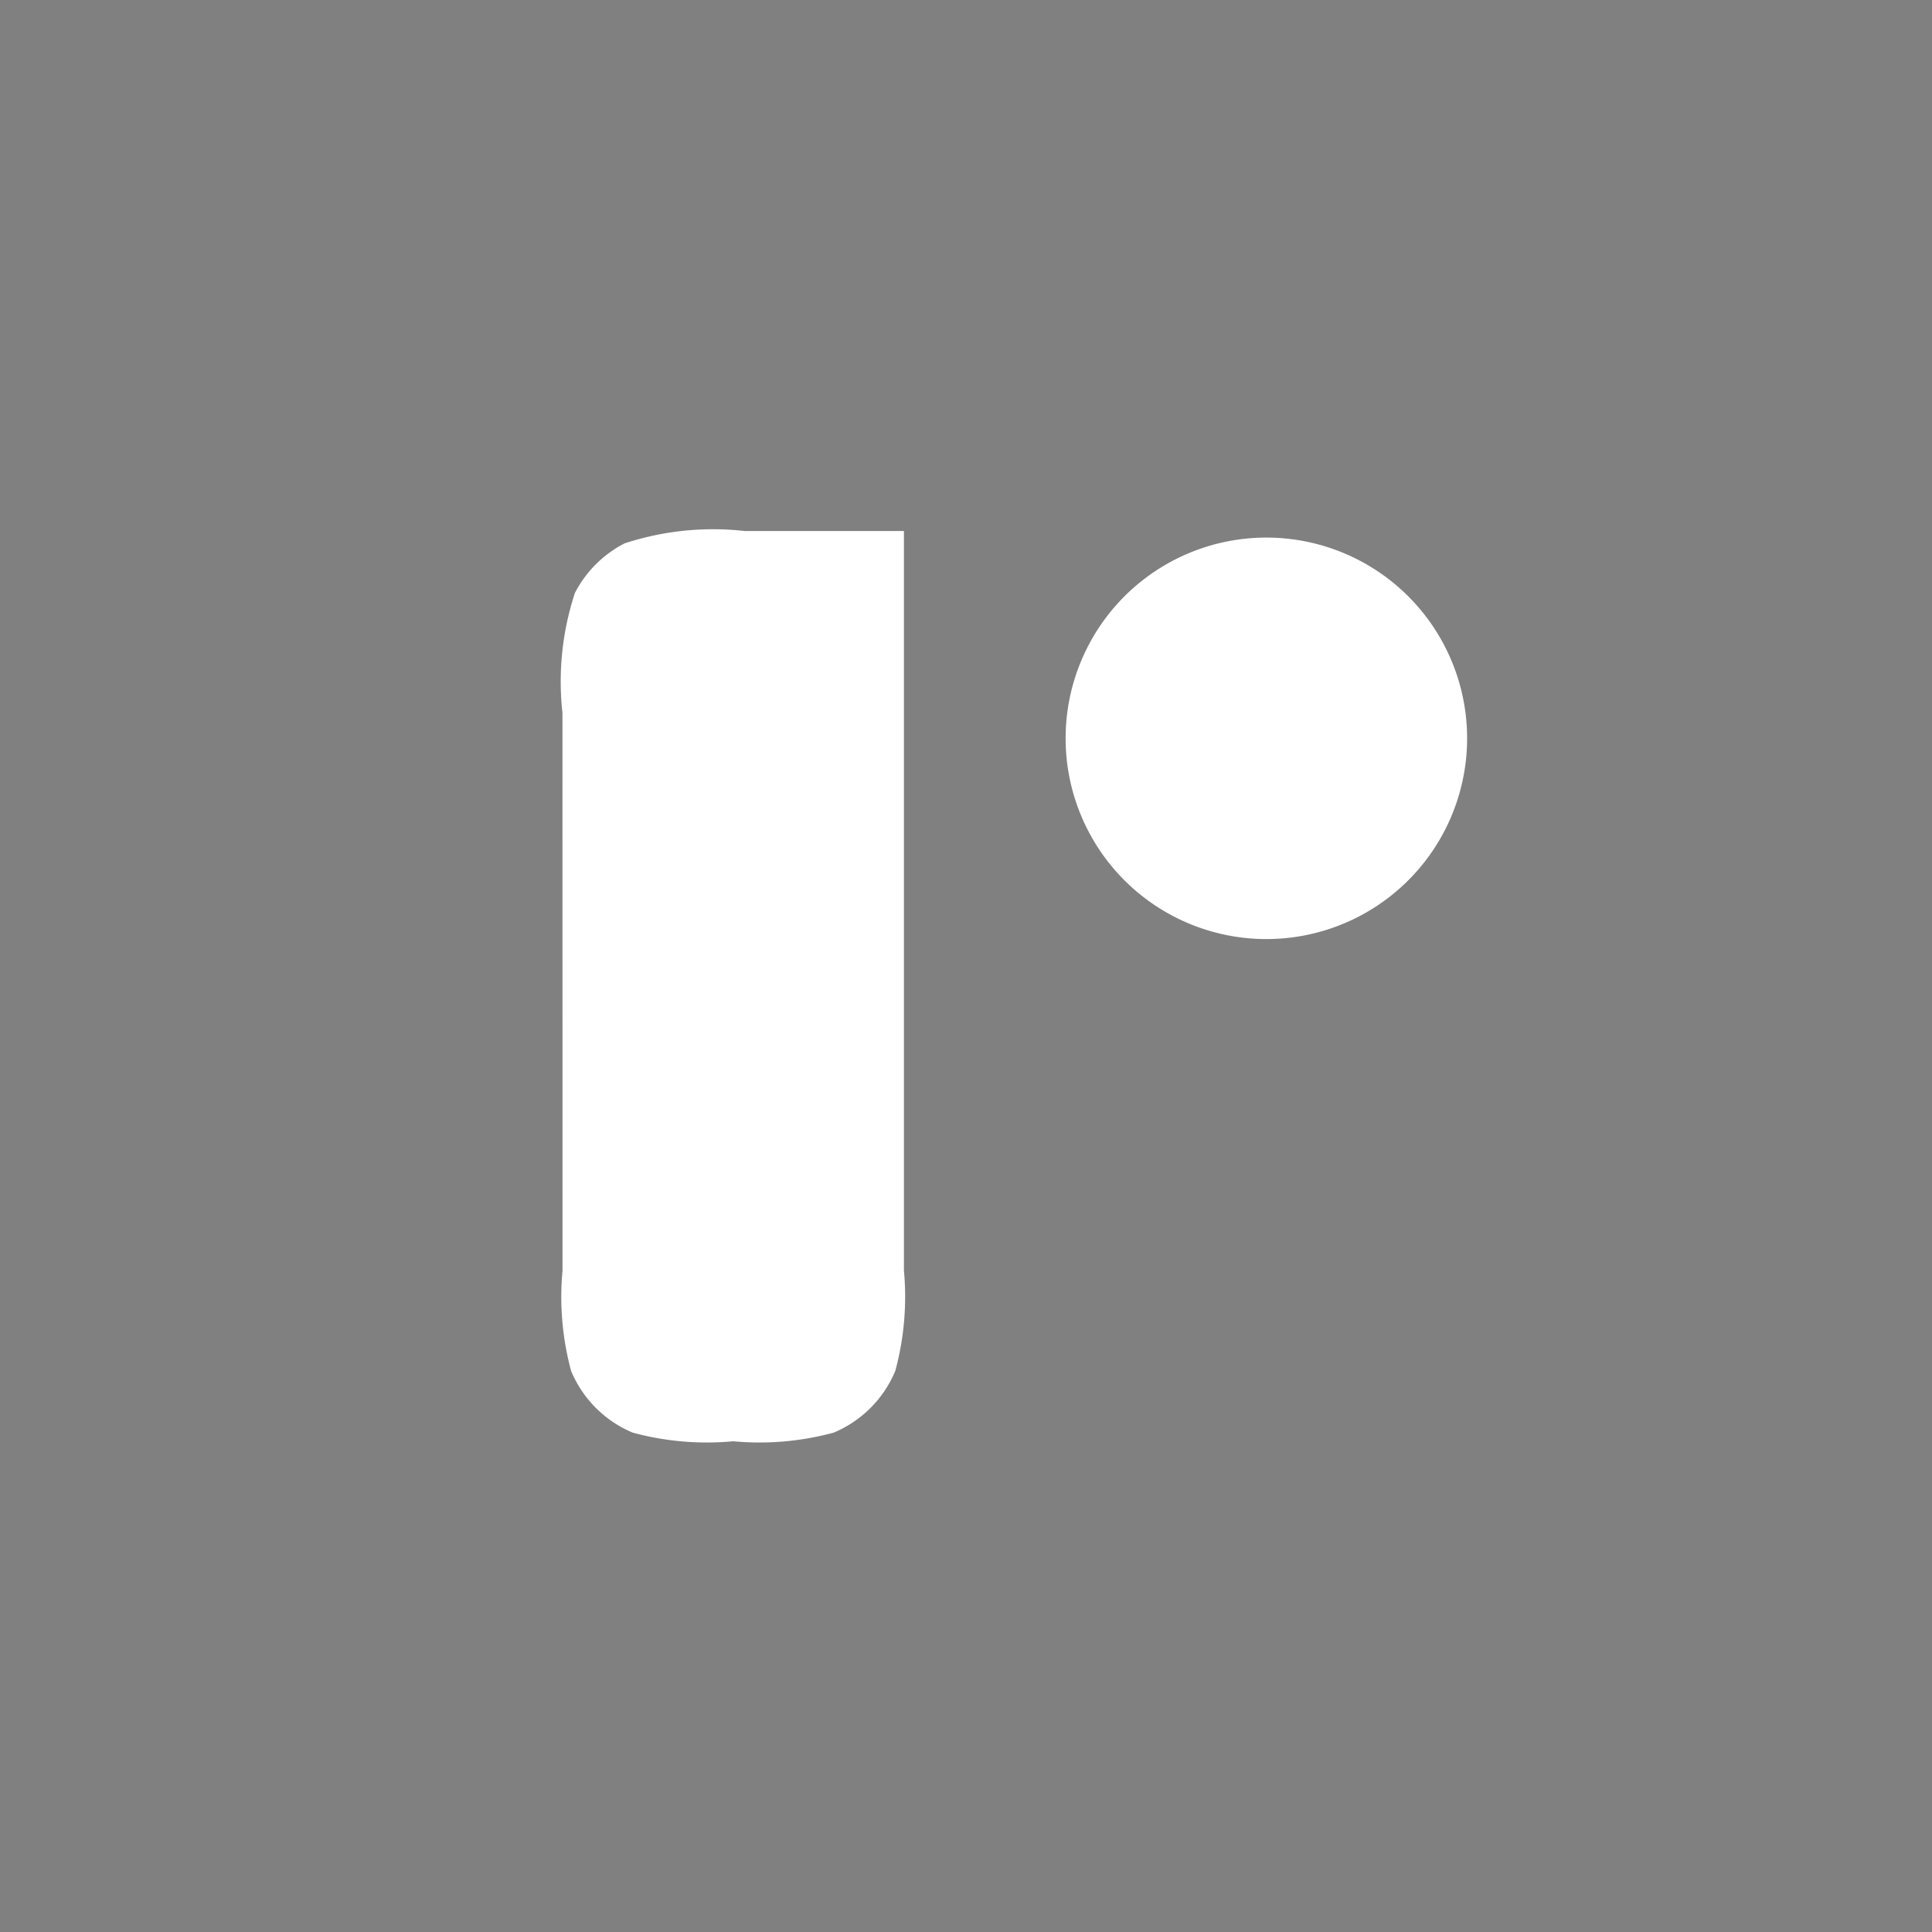 <svg xmlns="http://www.w3.org/2000/svg" width="3em" height="3em" viewBox="0 0 32 32"><rect x="0" y="0" width="32" height="32" fill="#808080" stroke="none"/><defs><linearGradient id="" x1="11.421" x2="21.509" y1="-221.705" y2="-248.792" gradientTransform="matrix(1 0 0 -1 0 -218)" gradientUnits="userSpaceOnUse"><stop offset="0" stop-color="#e84f4f"/><stop offset=".409" stop-color="#db4646"/><stop offset=".999" stop-color="#cb3939"/></linearGradient></defs><path fill="url(#)" d="M2 10.97c0-3.738 0-5.6.952-6.916a5 5 0 0 1 1.1-1.1C5.364 2 7.233 2 10.969 2H21.03c3.738 0 5.605 0 6.916.951a5 5 0 0 1 1.1 1.1C30 5.364 30 7.232 30 10.97v10.06c0 3.737 0 5.605-.952 6.916a5 5 0 0 1-1.1 1.1C26.636 30 24.768 30 21.03 30H10.969c-3.736 0-5.6 0-6.915-.952a5 5 0 0 1-1.1-1.1C2 26.636 2 24.767 2 21.03Z"/><path fill="#fff" d="M20.974 15.554a3.325 3.325 0 1 0-3.324-3.325a3.325 3.325 0 0 0 3.324 3.325M9.316 11.809a4.7 4.7 0 0 1 .206-1.987A1.9 1.9 0 0 1 10.345 9a4.7 4.7 0 0 1 1.987-.205h2.64v12.25a4.7 4.7 0 0 1-.144 1.664a1.9 1.9 0 0 1-1.02 1.02a4.7 4.7 0 0 1-1.664.143a4.7 4.7 0 0 1-1.664-.143a1.9 1.9 0 0 1-1.02-1.02a4.7 4.7 0 0 1-.143-1.664Z"/></svg>